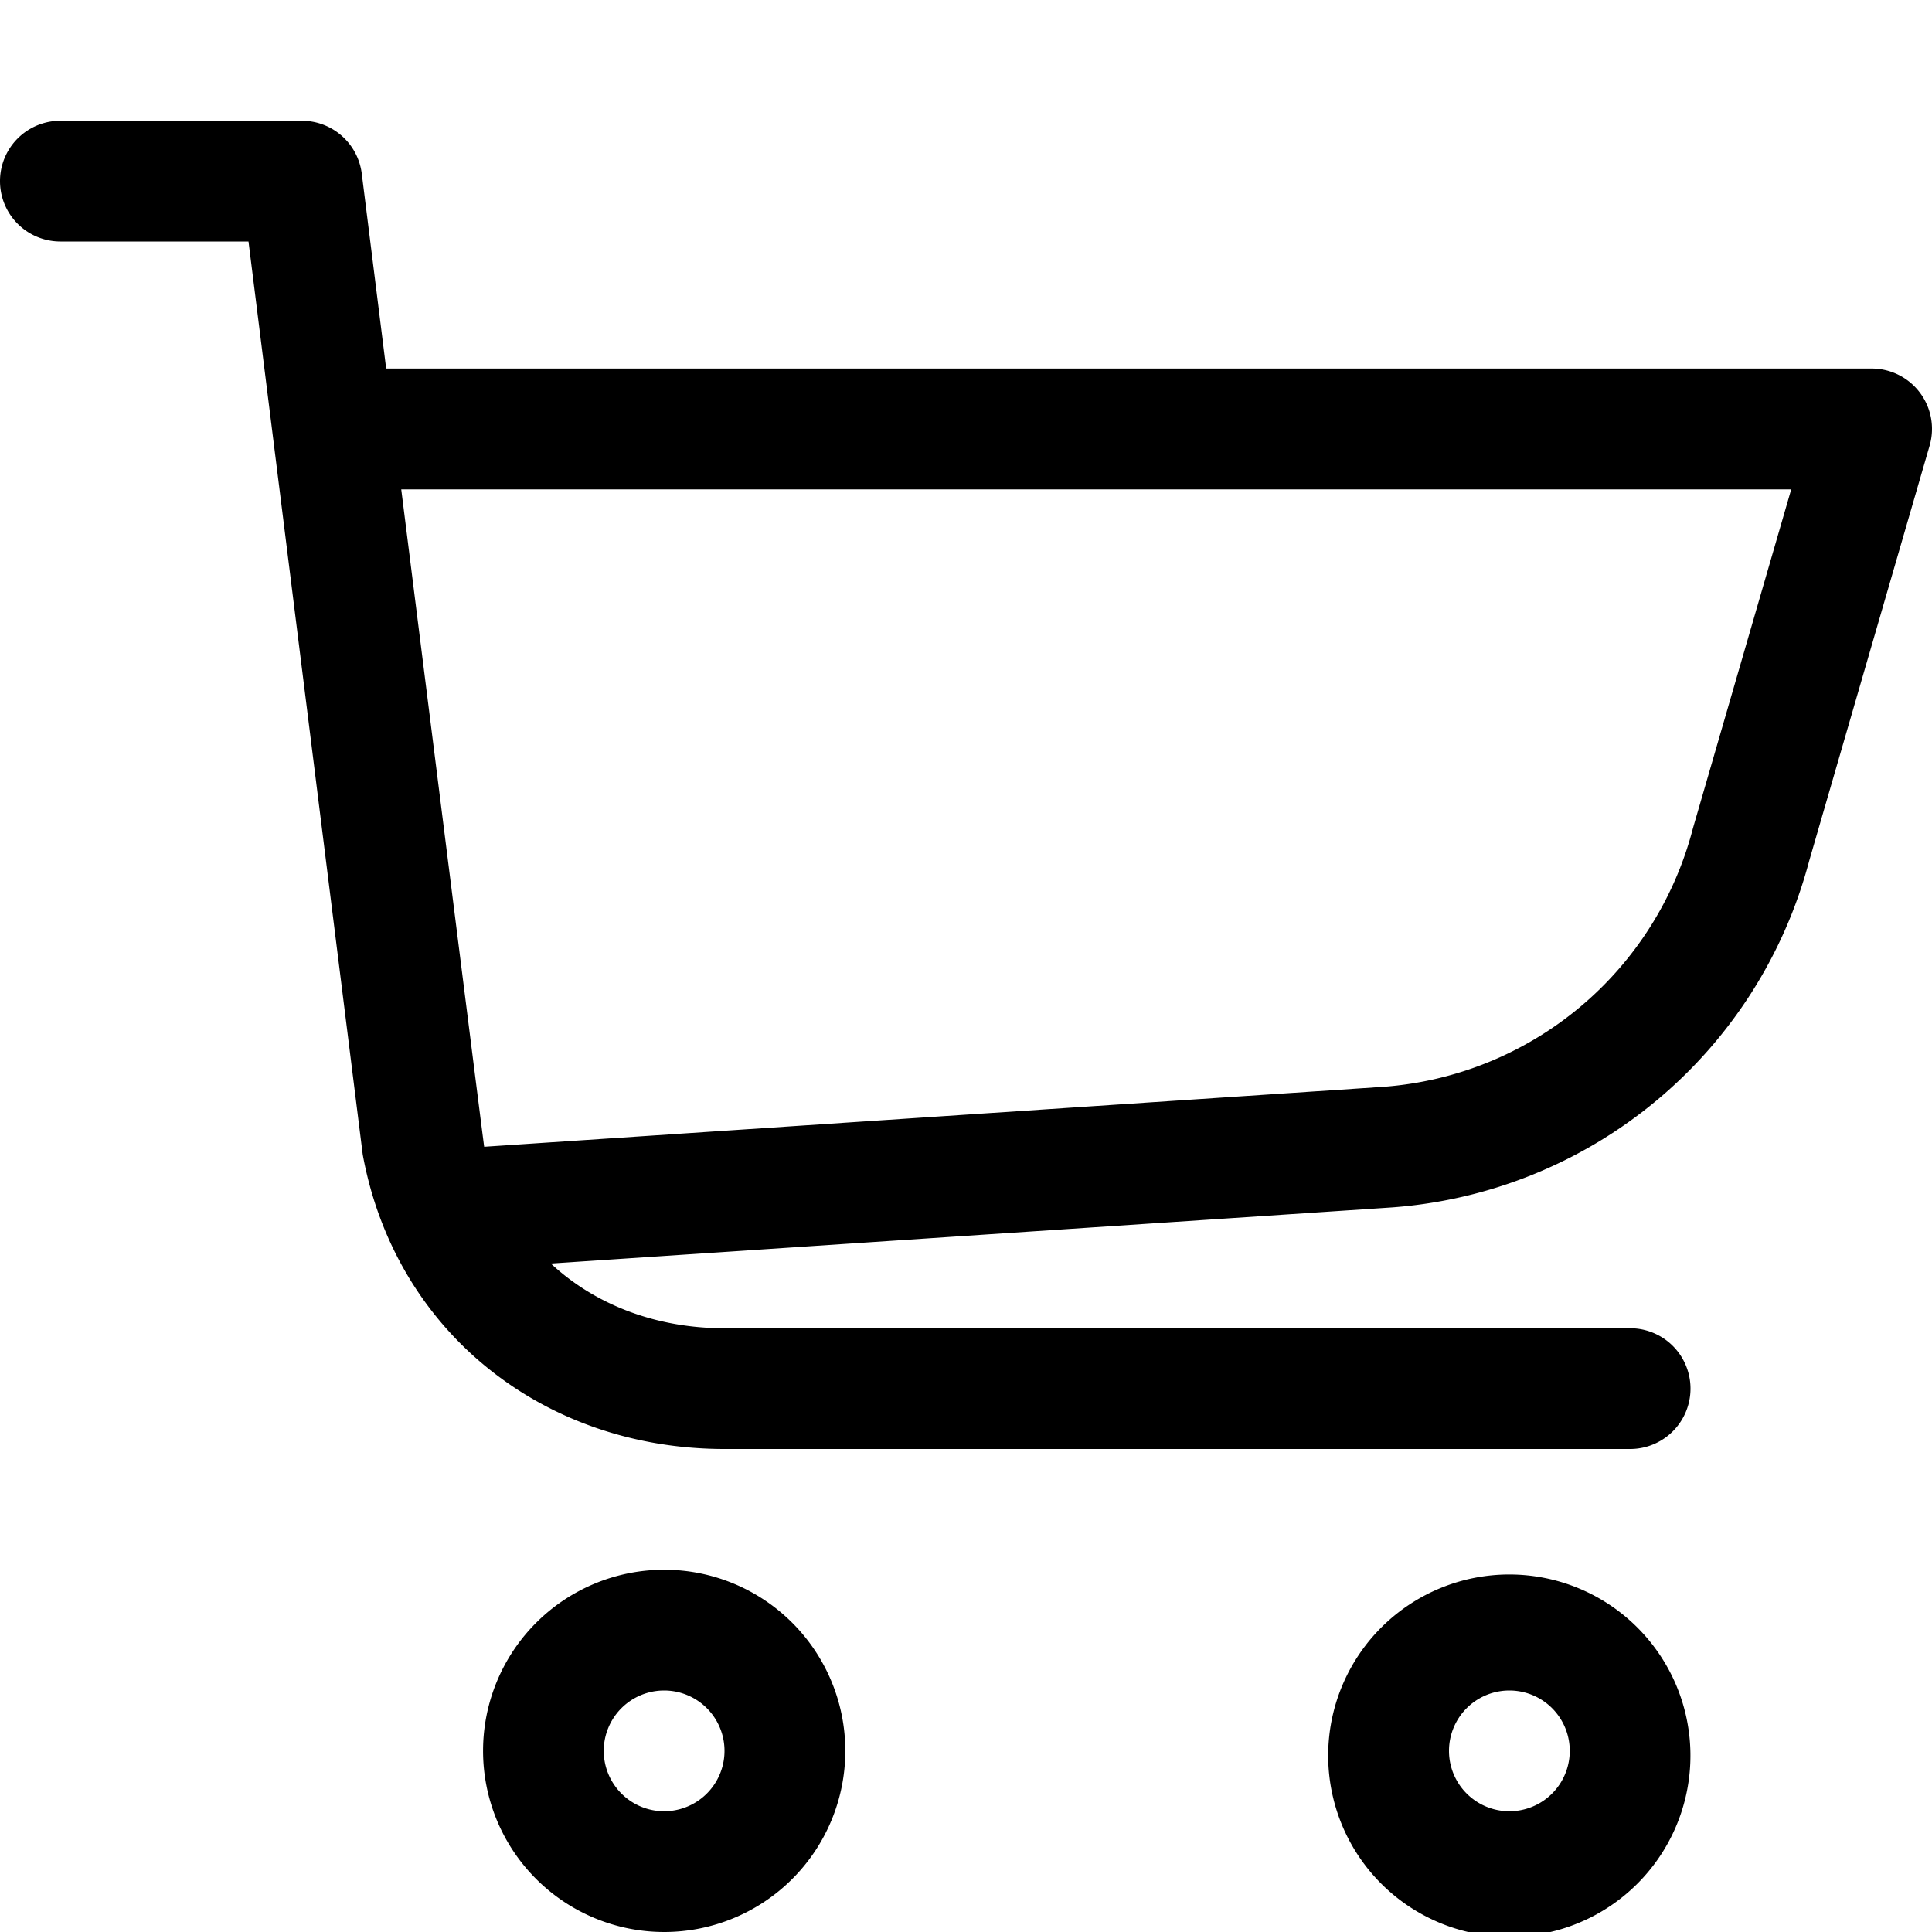 <svg viewBox="0 0 16 16" xmlns="http://www.w3.org/2000/svg"><path d="M5.5 15a.5.5 0 110-1 .5.5 0 010 1zm0 1a1.5 1.5 0 10.001-3 1.5 1.5 0 00-.001 3zm6.5-1.5a.5.5 0 111 0 .5.5 0 01-1 0zm-1 0a1.5 1.5 0 102.999.001A1.5 1.5 0 0011 14.5zM4.01 9.498c-.004-.02-.233-1.834-.687-5.445h11.511L14.02 6.86A2.867 2.867 0 0111.464 9l-7.454.497zm11.97-5.806a.5.5 0 00-.48-.64H3.198l-.202-1.614A.5.5 0 002.5 1h-2a.5.5 0 100 1h1.558l.946 7.562C3.274 11.03 4.502 12 6 12h7.5a.5.5 0 000-1H6c-.57 0-1.074-.197-1.438-.536l6.971-.465a3.868 3.868 0 003.45-2.87l.997-3.437z" fill-rule="evenodd"/></svg>